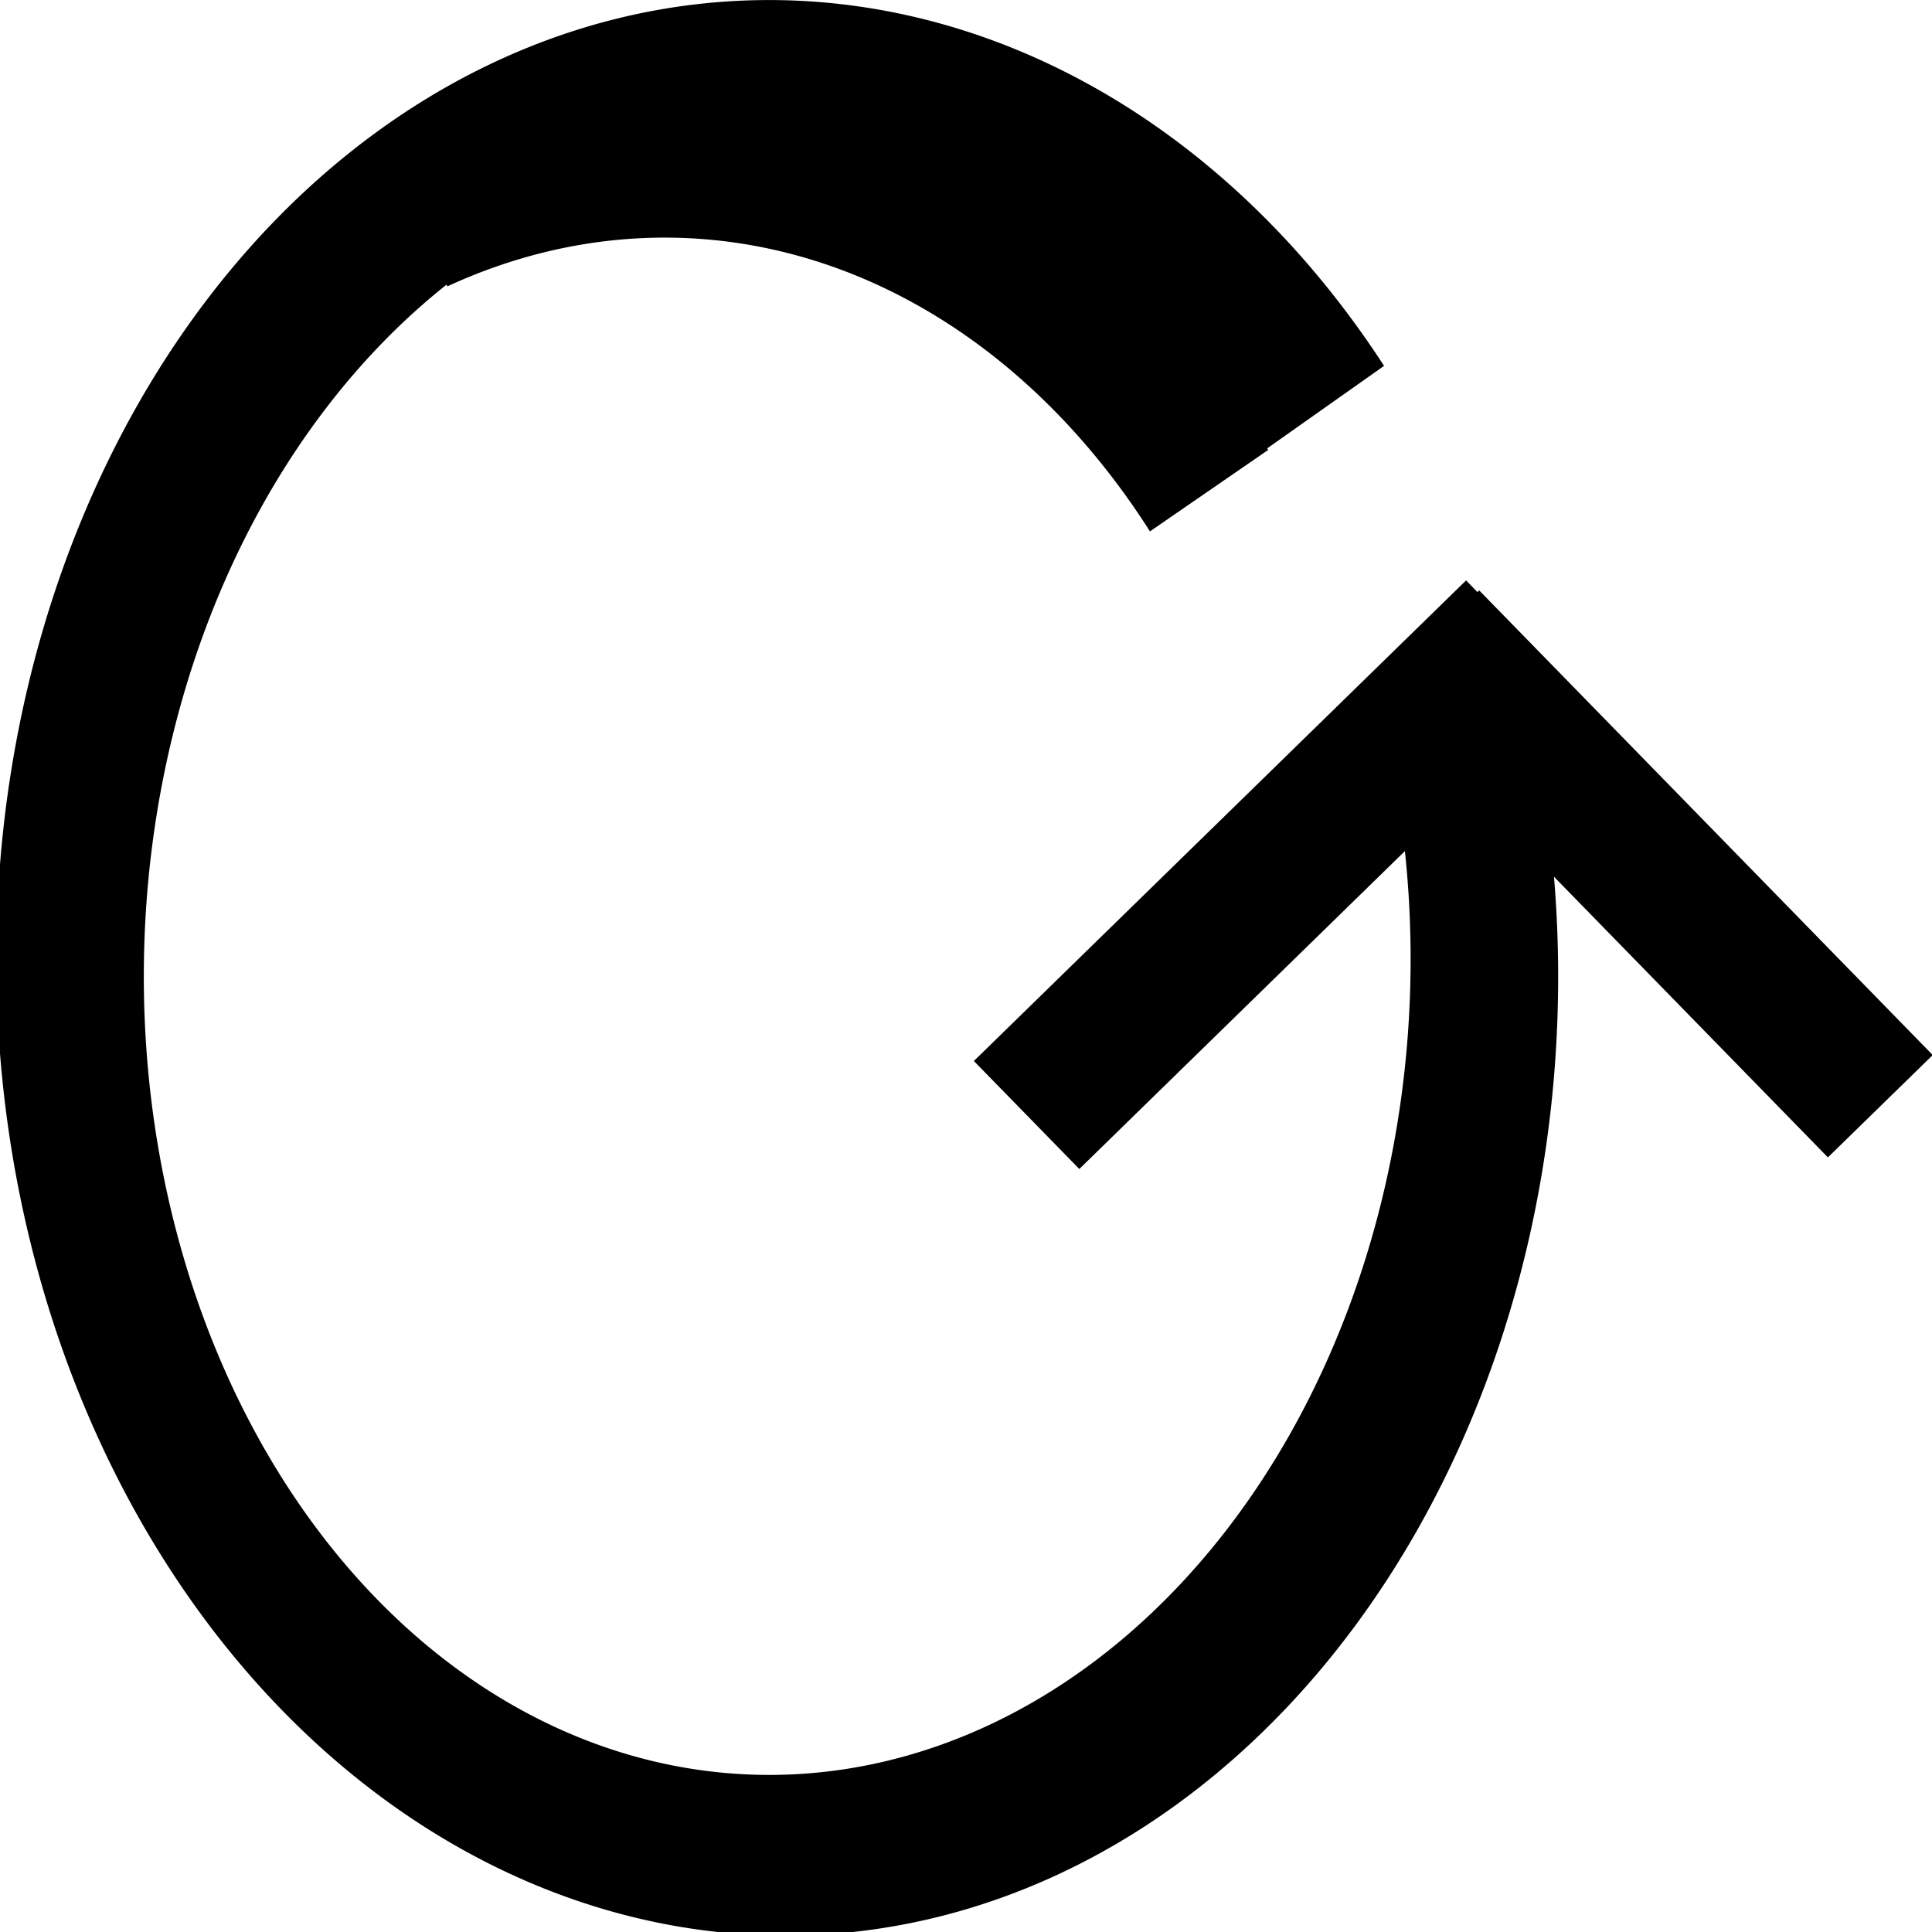 <?xml version="1.0" encoding="UTF-8" standalone="no"?>
<!-- Created with Inkscape (http://www.inkscape.org/) -->

<svg
   xmlns:dc="http://purl.org/dc/elements/1.1/"
   xmlns:cc="http://creativecommons.org/ns#"
   xmlns:rdf="http://www.w3.org/1999/02/22-rdf-syntax-ns#"
   xmlns:svg="http://www.w3.org/2000/svg"
   xmlns="http://www.w3.org/2000/svg"
   xmlns:sodipodi="http://sodipodi.sourceforge.net/DTD/sodipodi-0.dtd"
   xmlns:inkscape="http://www.inkscape.org/namespaces/inkscape"
   width="64"
   height="64"
   viewBox="0 0 64 64"
   version="1.1"
   id="SVGRoot"
   inkscape:version="0.92.4 (f8dce91, 2019-08-02)"
   sodipodi:docname="reset.svg"
   inkscape:export-filename="/home/yves/eclipse-workspace/icones/reset64.png"
   inkscape:export-xdpi="95.722664"
   inkscape:export-ydpi="95.722664">
  <defs
     id="defs8599" />
  <sodipodi:namedview
     id="base"
     pagecolor="#ffffff"
     bordercolor="#666666"
     borderopacity="1.0"
     inkscape:pageopacity="0.0"
     inkscape:pageshadow="2"
     inkscape:zoom="8.0000002"
     inkscape:cx="15.080837"
     inkscape:cy="31.453298"
     inkscape:document-units="px"
     inkscape:current-layer="layer1"
     showgrid="false"
     inkscape:window-width="1549"
     inkscape:window-height="845"
     inkscape:window-x="51"
     inkscape:window-y="27"
     inkscape:window-maximized="1"
     inkscape:grid-bbox="true" />
  <g
     inkscape:label="Calque 1"
     inkscape:groupmode="layer"
     id="layer1"
     transform="translate(0,-64)">
    <path
       style="fill:none;fill-opacity:1;stroke:#000000;stroke-width:5.111;stroke-miterlimit:4;stroke-dasharray:none;stroke-opacity:1"
       id="path7187"
       sodipodi:type="arc"
       sodipodi:cx="-50.415012"
       sodipodi:cy="-79.064873"
       sodipodi:rx="24.112341"
       sodipodi:ry="28.845736"
       sodipodi:start="2.5856194"
       sodipodi:end="2.1305759"
       sodipodi:open="true"
       d="m -70.896,-63.841 a 24.112,28.846 0 0 1 5.512,-37.839 24.112,28.846 0 0 1 32.051,2.257 24.112,28.846 0 0 1 1.764,38.351 24.112,28.846 0 0 1 -31.65,6.45"
       transform="matrix(-0.92,-0.392,0.261,-0.965,0,0)" />
    <path
       style="fill:none;stroke:#000000;stroke-width:4.853;stroke-linecap:butt;stroke-linejoin:miter;stroke-miterlimit:4;stroke-dasharray:none;stroke-opacity:1"
       d="M 47.264,85.253 62.288,100.645"
       id="path7189-6"
       inkscape:connector-curvature="0"
       inkscape:transform-center-x="-7.3543912"
       inkscape:transform-center-y="9.791688" />
    <path
       style="fill:none;stroke:#000000;stroke-width:5;stroke-linecap:butt;stroke-linejoin:miter;stroke-miterlimit:4;stroke-dasharray:none;stroke-opacity:1"
       d="M 50.312,85.016 34.007,100.936"
       id="path7189-6-6"
       inkscape:connector-curvature="0"
       inkscape:transform-center-x="10.371956"
       inkscape:transform-center-y="7.7935904" />
    <path
       style="fill:none;fill-opacity:1;stroke:#000000;stroke-width:5.111;stroke-miterlimit:4;stroke-dasharray:none;stroke-opacity:1"
       id="path7187-5"
       sodipodi:type="arc"
       sodipodi:cx="-47.196941"
       sodipodi:cy="-83.011162"
       sodipodi:rx="24.112341"
       sodipodi:ry="28.845736"
       sodipodi:start="0.8908829"
       sodipodi:end="2.1399498"
       sodipodi:open="true"
       d="m -32.037,-60.58 a 24.112,28.846 0 0 1 -28.155,1.867"
       transform="matrix(-0.92,-0.392,0.261,-0.965,0,0)" />
  </g>
</svg>
